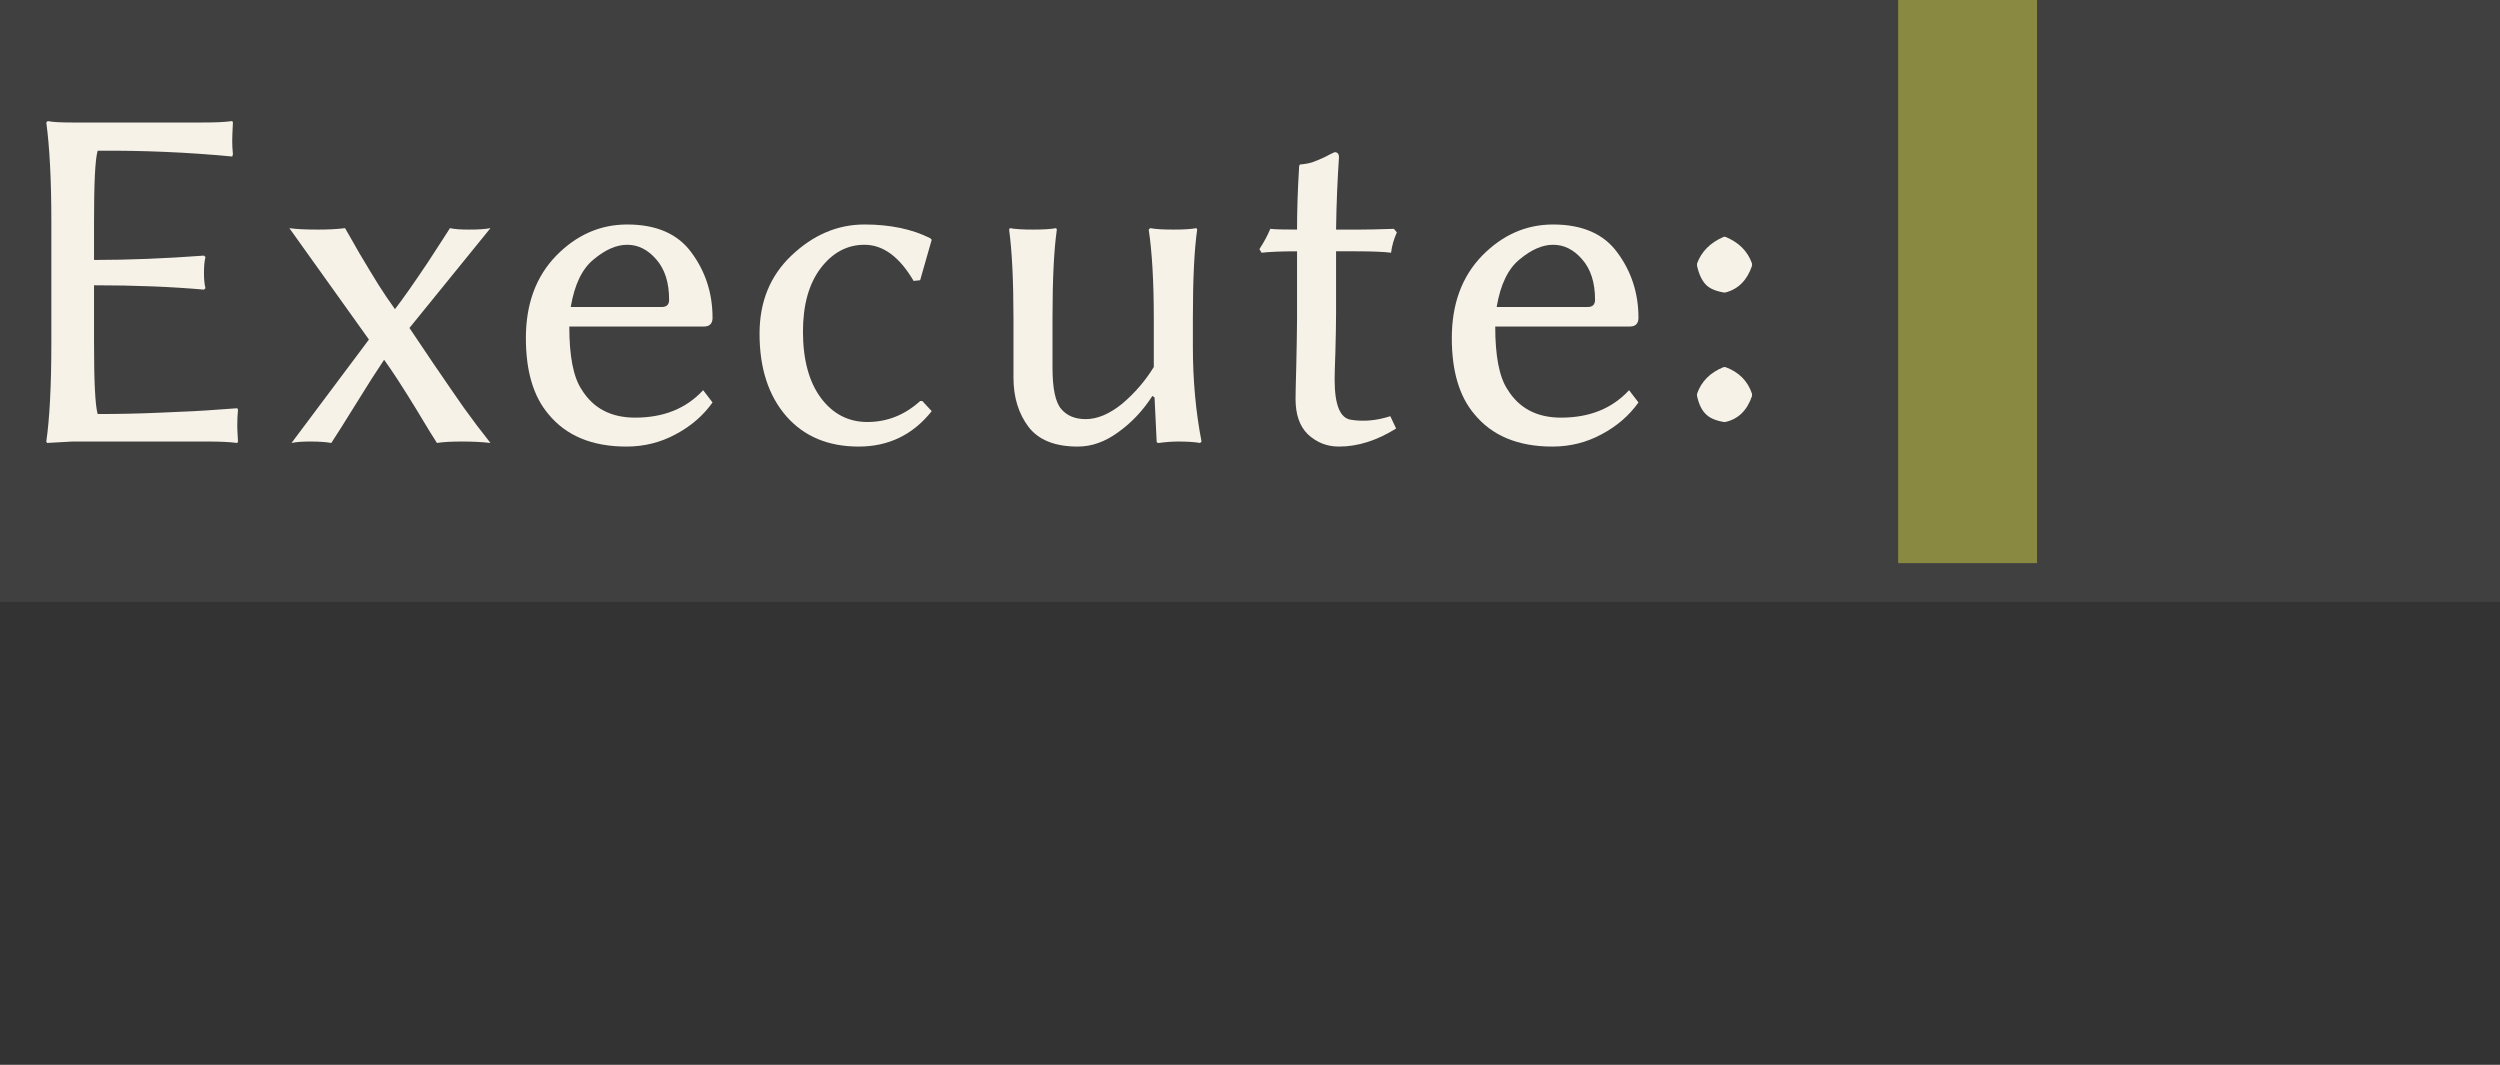 <?xml version="1.0" encoding="UTF-8"?>
<svg xmlns="http://www.w3.org/2000/svg" xmlns:xlink="http://www.w3.org/1999/xlink" width="54pt" height="23pt" viewBox="0 0 54 23" version="1.1">
<rect x="0" y="0" width="54" height="23" fill="#333333" stroke="none"/>
<defs>
<g>
<symbol overflow="visible" id="glyph0-0">
<path style="stroke:none;" d="M 0.531 -6.438 L 0.531 -1.016 L 2.344 -3.719 Z M 0.859 -0.531 L 4.484 -0.531 L 2.672 -3.25 Z M 2.984 -3.719 L 4.797 -1.016 L 4.797 -6.438 Z M 2.672 -4.203 L 4.484 -6.906 L 0.859 -6.906 Z M 0 0 L 0 -7.453 L 5.344 -7.453 L 5.344 0 Z M 0 0 "/>
</symbol>
<symbol overflow="visible" id="glyph0-1">
<path style="stroke:none;" d="M 2.031 -2.141 C 2.031 -1.305 2.055 -0.789 2.109 -0.594 C 2.535 -0.594 3 -0.602 3.5 -0.625 C 4 -0.645 4.395 -0.664 4.688 -0.688 L 5.125 -0.719 L 5.141 -0.688 C 5.129 -0.57 5.125 -0.453 5.125 -0.328 C 5.125 -0.305 5.129 -0.195 5.141 0 L 5.125 0.031 C 4.945 0.008 4.734 0 4.484 0 L 1.562 0 L 1.016 0.031 L 1 0 C 1.07 -0.477 1.109 -1.191 1.109 -2.141 L 1.109 -4.75 C 1.109 -5.664 1.07 -6.379 1 -6.891 L 1.031 -6.922 C 1.145 -6.898 1.32 -6.891 1.562 -6.891 L 4.375 -6.891 C 4.633 -6.891 4.848 -6.898 5.016 -6.922 L 5.031 -6.891 C 5.02 -6.691 5.016 -6.555 5.016 -6.484 C 5.016 -6.41 5.02 -6.316 5.031 -6.203 L 5.016 -6.156 C 4.035 -6.25 3.066 -6.289 2.109 -6.281 C 2.055 -6.094 2.031 -5.582 2.031 -4.75 L 2.031 -3.922 C 2.77 -3.922 3.562 -3.953 4.406 -4.016 L 4.438 -3.984 C 4.414 -3.891 4.406 -3.773 4.406 -3.641 C 4.406 -3.516 4.414 -3.406 4.438 -3.312 L 4.406 -3.281 C 3.695 -3.344 2.906 -3.375 2.031 -3.375 Z M 2.031 -2.141 "/>
</symbol>
<symbol overflow="visible" id="glyph0-2">
<path style="stroke:none;" d="M 1.969 -2.203 L 0.25 -4.609 C 0.406 -4.586 0.613 -4.578 0.875 -4.578 C 1.082 -4.578 1.273 -4.586 1.453 -4.609 C 1.516 -4.504 1.617 -4.32 1.766 -4.062 C 1.922 -3.801 2.055 -3.578 2.172 -3.391 C 2.285 -3.211 2.406 -3.035 2.531 -2.859 C 2.707 -3.086 2.941 -3.422 3.234 -3.859 C 3.523 -4.305 3.688 -4.555 3.719 -4.609 C 3.82 -4.586 3.957 -4.578 4.125 -4.578 C 4.32 -4.578 4.477 -4.586 4.594 -4.609 L 2.844 -2.453 C 2.945 -2.305 3.117 -2.051 3.359 -1.688 C 3.609 -1.32 3.828 -1.004 4.016 -0.734 C 4.203 -0.473 4.395 -0.219 4.594 0.031 C 4.395 0.008 4.191 0 3.984 0 C 3.766 0 3.582 0.008 3.438 0.031 C 3.395 -0.031 3.238 -0.285 2.969 -0.734 C 2.695 -1.18 2.473 -1.523 2.297 -1.766 C 2.141 -1.535 1.938 -1.219 1.688 -0.812 C 1.438 -0.406 1.258 -0.125 1.156 0.031 C 1.031 0.008 0.875 0 0.688 0 C 0.539 0 0.41 0.008 0.297 0.031 Z M 1.969 -2.203 "/>
</symbol>
<symbol overflow="visible" id="glyph0-3">
<path style="stroke:none;" d="M 1.328 -2.906 L 3.297 -2.906 C 3.398 -2.906 3.453 -2.957 3.453 -3.062 C 3.453 -3.438 3.359 -3.727 3.172 -3.938 C 2.992 -4.145 2.785 -4.25 2.547 -4.25 C 2.316 -4.25 2.078 -4.145 1.828 -3.938 C 1.578 -3.738 1.41 -3.395 1.328 -2.906 Z M 4.188 -1.109 L 4.391 -0.844 C 4.191 -0.562 3.926 -0.332 3.594 -0.156 C 3.27 0.02 2.914 0.109 2.531 0.109 C 1.789 0.109 1.227 -0.125 0.844 -0.594 C 0.52 -0.977 0.359 -1.523 0.359 -2.234 C 0.359 -2.973 0.578 -3.566 1.016 -4.016 C 1.453 -4.461 1.961 -4.688 2.547 -4.688 C 3.18 -4.688 3.645 -4.484 3.938 -4.078 C 4.238 -3.672 4.391 -3.203 4.391 -2.672 C 4.391 -2.547 4.328 -2.484 4.203 -2.484 L 1.297 -2.484 C 1.297 -1.848 1.383 -1.395 1.562 -1.125 C 1.812 -0.719 2.195 -0.516 2.719 -0.516 C 3.332 -0.516 3.82 -0.711 4.188 -1.109 Z M 4.188 -1.109 "/>
</symbol>
<symbol overflow="visible" id="glyph0-4">
<path style="stroke:none;" d="M 2.672 -4.25 C 2.297 -4.25 1.977 -4.078 1.719 -3.734 C 1.469 -3.398 1.344 -2.945 1.344 -2.375 C 1.344 -1.77 1.473 -1.289 1.734 -0.938 C 1.992 -0.594 2.328 -0.422 2.734 -0.422 C 3.16 -0.422 3.539 -0.57 3.875 -0.875 L 3.922 -0.875 L 4.125 -0.656 C 3.719 -0.145 3.191 0.109 2.547 0.109 C 1.891 0.109 1.367 -0.109 0.984 -0.547 C 0.598 -0.992 0.406 -1.586 0.406 -2.328 C 0.406 -3.016 0.633 -3.578 1.094 -4.016 C 1.562 -4.461 2.086 -4.688 2.672 -4.688 C 3.234 -4.688 3.707 -4.586 4.094 -4.391 L 4.125 -4.359 L 3.875 -3.484 L 3.734 -3.469 C 3.43 -3.988 3.078 -4.25 2.672 -4.25 Z M 2.672 -4.25 "/>
</symbol>
<symbol overflow="visible" id="glyph0-5">
<path style="stroke:none;" d="M 3.891 -0.984 C 3.691 -0.672 3.445 -0.41 3.156 -0.203 C 2.875 0.004 2.582 0.109 2.281 0.109 C 1.789 0.109 1.438 -0.031 1.219 -0.312 C 1 -0.602 0.891 -0.957 0.891 -1.375 L 0.891 -2.656 C 0.891 -3.477 0.859 -4.117 0.797 -4.578 L 0.812 -4.609 C 0.938 -4.586 1.102 -4.578 1.312 -4.578 C 1.52 -4.578 1.688 -4.586 1.812 -4.609 L 1.828 -4.578 C 1.766 -4.148 1.734 -3.508 1.734 -2.656 L 1.734 -1.594 C 1.734 -1.145 1.797 -0.848 1.922 -0.703 C 2.047 -0.555 2.223 -0.484 2.453 -0.484 C 2.703 -0.484 2.961 -0.594 3.234 -0.812 C 3.504 -1.039 3.734 -1.305 3.922 -1.609 L 3.922 -2.656 C 3.922 -3.469 3.883 -4.109 3.812 -4.578 L 3.844 -4.609 C 3.969 -4.586 4.133 -4.578 4.344 -4.578 C 4.551 -4.578 4.719 -4.586 4.844 -4.609 L 4.859 -4.578 C 4.797 -4.148 4.766 -3.508 4.766 -2.656 L 4.766 -2.047 C 4.766 -1.328 4.828 -0.645 4.953 0 L 4.922 0.031 C 4.785 0.008 4.629 0 4.453 0 C 4.336 0 4.195 0.008 4.031 0.031 C 4 0.031 3.984 0.02 3.984 0 L 3.938 -0.953 Z M 3.891 -0.984 "/>
</symbol>
<symbol overflow="visible" id="glyph0-6">
<path style="stroke:none;" d="M 1.016 -4.578 C 1.016 -4.992 1.031 -5.453 1.062 -5.953 L 1.078 -5.984 C 1.18 -5.992 1.27 -6.008 1.344 -6.031 C 1.426 -6.062 1.516 -6.098 1.609 -6.141 C 1.703 -6.191 1.773 -6.227 1.828 -6.25 C 1.891 -6.25 1.922 -6.211 1.922 -6.141 C 1.891 -5.68 1.867 -5.16 1.859 -4.578 L 2.375 -4.578 C 2.508 -4.578 2.754 -4.582 3.109 -4.594 L 3.172 -4.516 C 3.109 -4.379 3.066 -4.234 3.047 -4.078 C 2.898 -4.098 2.641 -4.109 2.266 -4.109 L 1.859 -4.109 L 1.859 -2.766 C 1.859 -2.516 1.852 -2.234 1.844 -1.922 C 1.832 -1.617 1.828 -1.426 1.828 -1.344 C 1.828 -0.789 1.945 -0.5 2.188 -0.469 C 2.457 -0.426 2.738 -0.453 3.031 -0.547 L 3.156 -0.281 C 2.738 -0.02 2.328 0.109 1.922 0.109 C 1.66 0.109 1.438 0.02 1.25 -0.156 C 1.07 -0.332 0.984 -0.586 0.984 -0.922 C 0.984 -0.992 0.988 -1.238 1 -1.656 C 1.008 -2.07 1.016 -2.398 1.016 -2.641 L 1.016 -4.109 C 0.68 -4.109 0.426 -4.098 0.25 -4.078 L 0.203 -4.156 C 0.305 -4.312 0.383 -4.457 0.438 -4.594 C 0.539 -4.582 0.734 -4.578 1.016 -4.578 Z M 1.016 -4.578 "/>
</symbol>
<symbol overflow="visible" id="glyph0-7">
<path style="stroke:none;" d="M 0.656 -3.797 L 0.656 -3.844 C 0.75 -4.102 0.941 -4.297 1.234 -4.422 L 1.266 -4.422 C 1.555 -4.305 1.75 -4.113 1.844 -3.844 L 1.844 -3.797 C 1.738 -3.484 1.547 -3.289 1.266 -3.219 L 1.234 -3.219 C 1.055 -3.25 0.926 -3.305 0.844 -3.391 C 0.758 -3.484 0.695 -3.617 0.656 -3.797 Z M 0.656 -0.984 L 0.656 -1.031 C 0.75 -1.301 0.941 -1.492 1.234 -1.609 L 1.266 -1.609 C 1.555 -1.504 1.75 -1.312 1.844 -1.031 L 1.844 -0.984 C 1.738 -0.672 1.547 -0.484 1.266 -0.422 L 1.234 -0.422 C 1.055 -0.453 0.926 -0.508 0.844 -0.594 C 0.758 -0.676 0.695 -0.805 0.656 -0.984 Z M 0.656 -0.984 "/>
</symbol>
<symbol overflow="visible" id="glyph0-8">
<path style="stroke:none;" d=""/>
</symbol>
</g>
</defs>
<g id="surface2">
<path style=" stroke:none;fill-rule:nonzero;fill:rgb(25.098%,25.098%,25.098%);fill-opacity:1;" d="M 0 0 L 54 0 L 54 13 L 0 13 Z M 0 0 "/>
<g style="fill:rgb(96.471%,94.902%,90.98%);fill-opacity:1;">
  <use xlink:href="#glyph0-1" x="0" y="9.537"/>
  <use xlink:href="#glyph0-2" x="6" y="9.537"/>
  <use xlink:href="#glyph0-3" x="11" y="9.537"/>
  <use xlink:href="#glyph0-4" x="16" y="9.537"/>
  <use xlink:href="#glyph0-5" x="21" y="9.537"/>
  <use xlink:href="#glyph0-6" x="27" y="9.537"/>
  <use xlink:href="#glyph0-3" x="31" y="9.537"/>
  <use xlink:href="#glyph0-7" x="36" y="9.537"/>
  <use xlink:href="#glyph0-8" x="38" y="9.537"/>
</g>
<path style=" stroke:none;fill-rule:nonzero;fill:rgb(53.725%,53.725%,25.49%);fill-opacity:1;" d="M 41 0 L 44 0 L 44 12.164 L 41 12.164 Z M 41 0 "/>
</g>
</svg>
